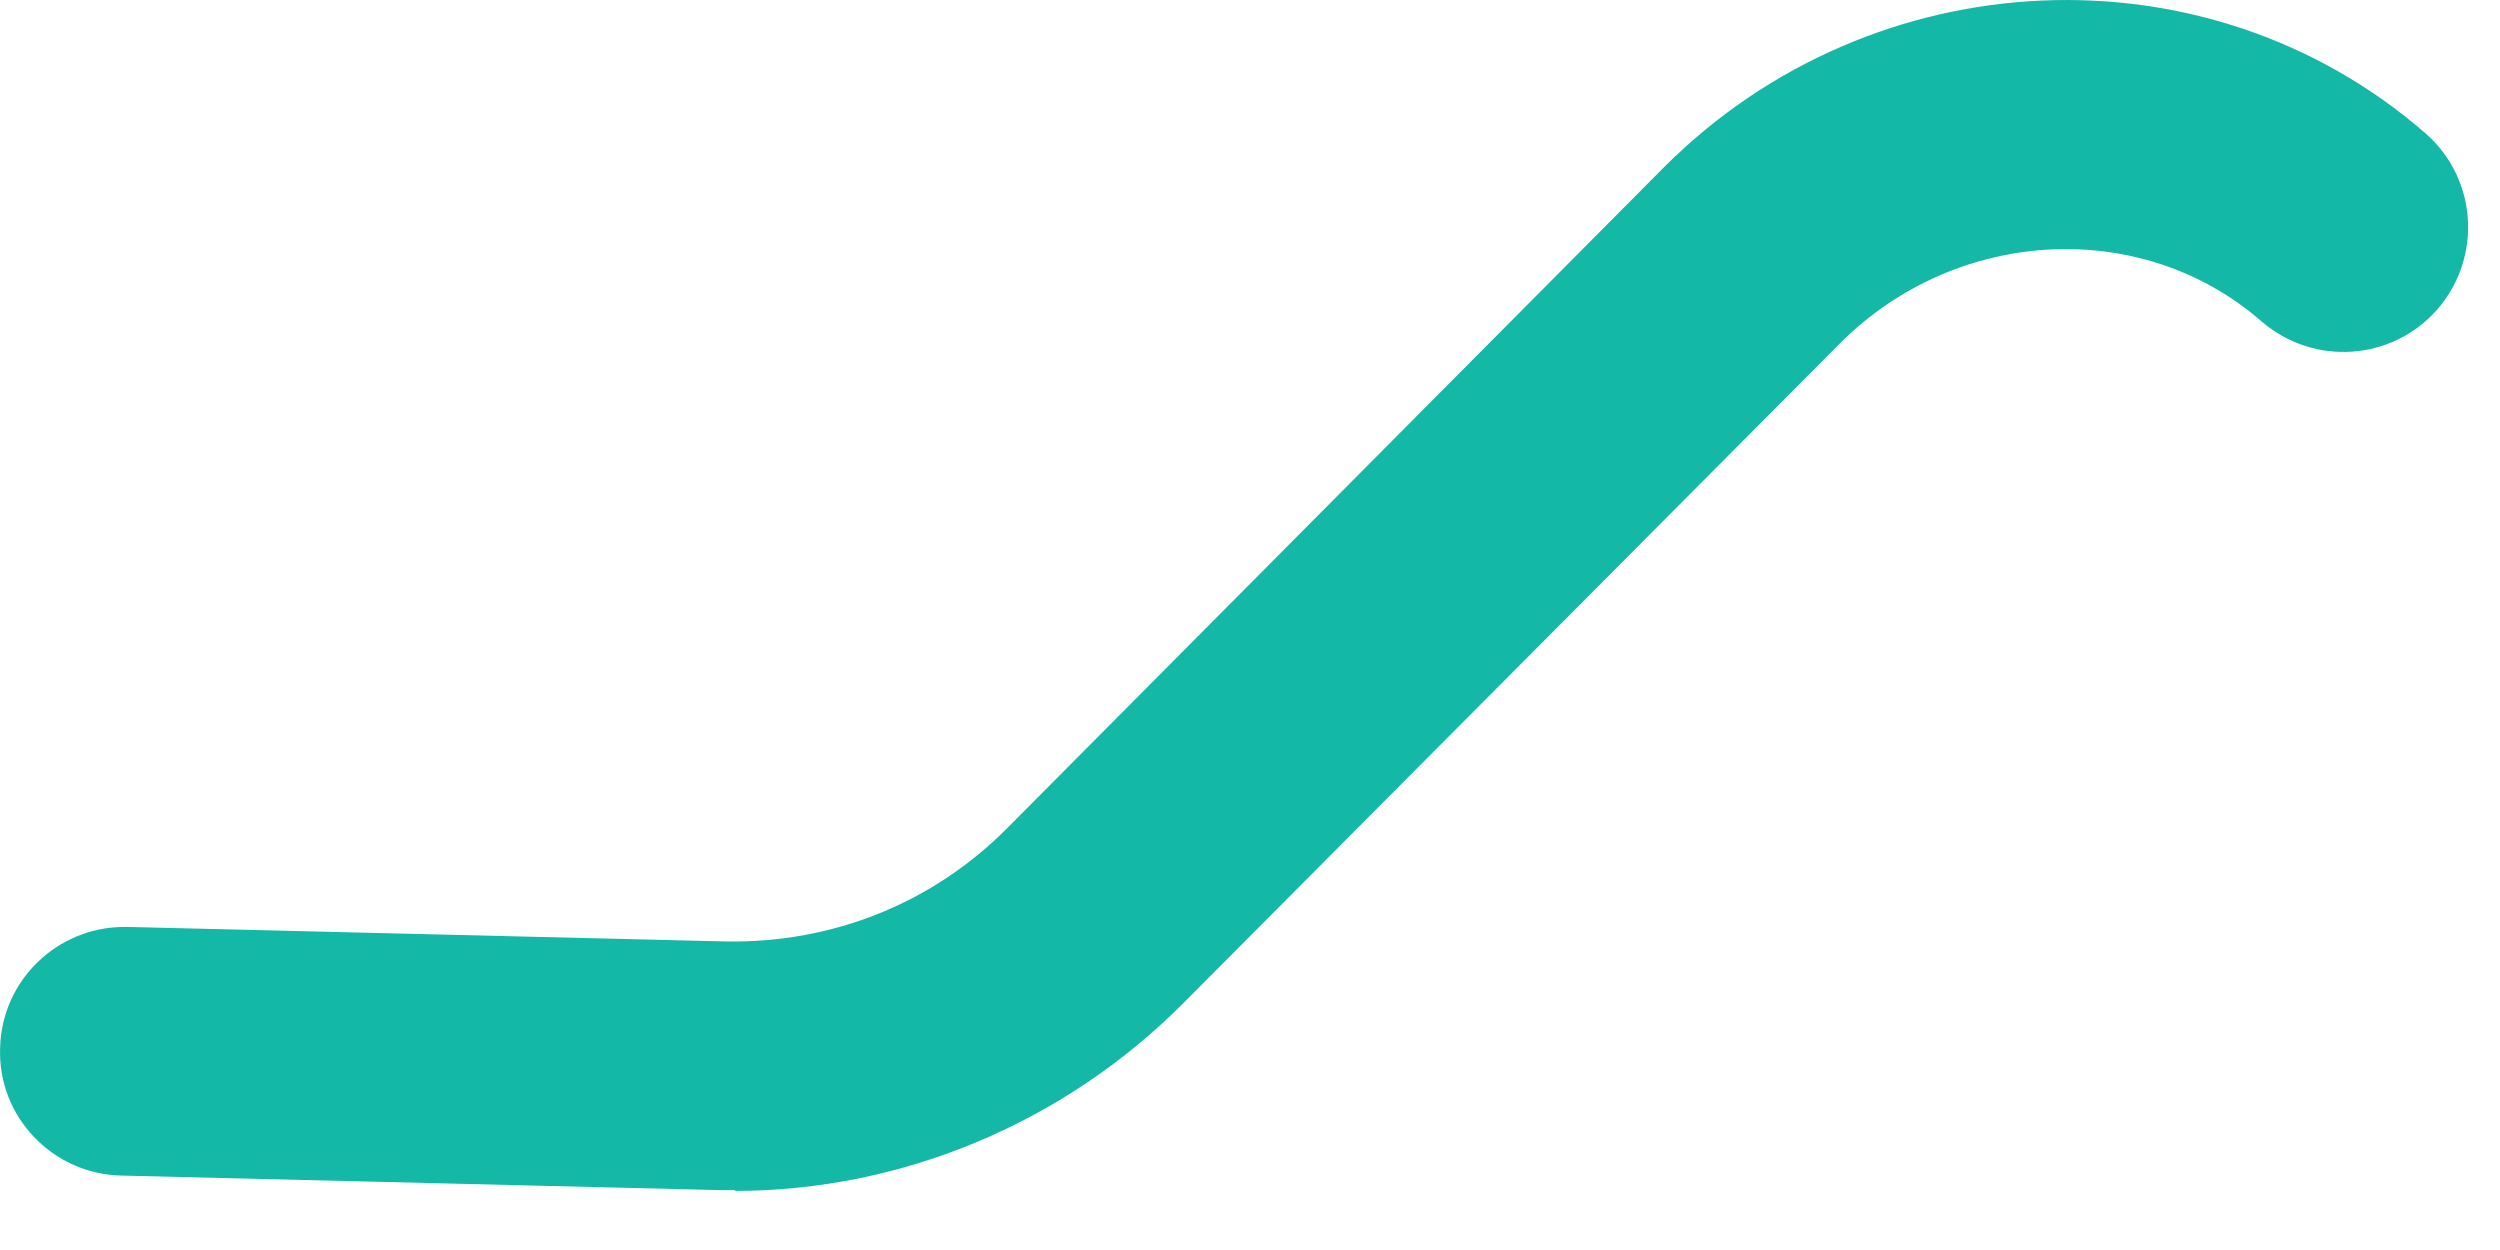 <svg preserveAspectRatio="none" width="100%" height="100%" overflow="visible" style="display: block;" viewBox="0 0 22 11" fill="none" xmlns="http://www.w3.org/2000/svg">
<path id="Vector" d="M6.473 10.473C6.431 10.473 6.388 10.473 6.338 10.473L1.066 10.345C0.462 10.331 -0.021 9.826 0.001 9.222C0.015 8.626 0.505 8.157 1.095 8.157C1.102 8.157 1.116 8.157 1.123 8.157L6.395 8.285C7.326 8.299 8.207 7.951 8.868 7.283L14.651 1.464C16.491 -0.369 19.425 -0.497 21.344 1.173C21.799 1.57 21.848 2.26 21.45 2.721C21.052 3.176 20.363 3.226 19.901 2.828C18.85 1.911 17.223 1.997 16.2 3.013L10.416 8.825C9.372 9.876 7.944 10.48 6.466 10.48L6.473 10.473Z" fill="#14B8A6"/>
</svg>
